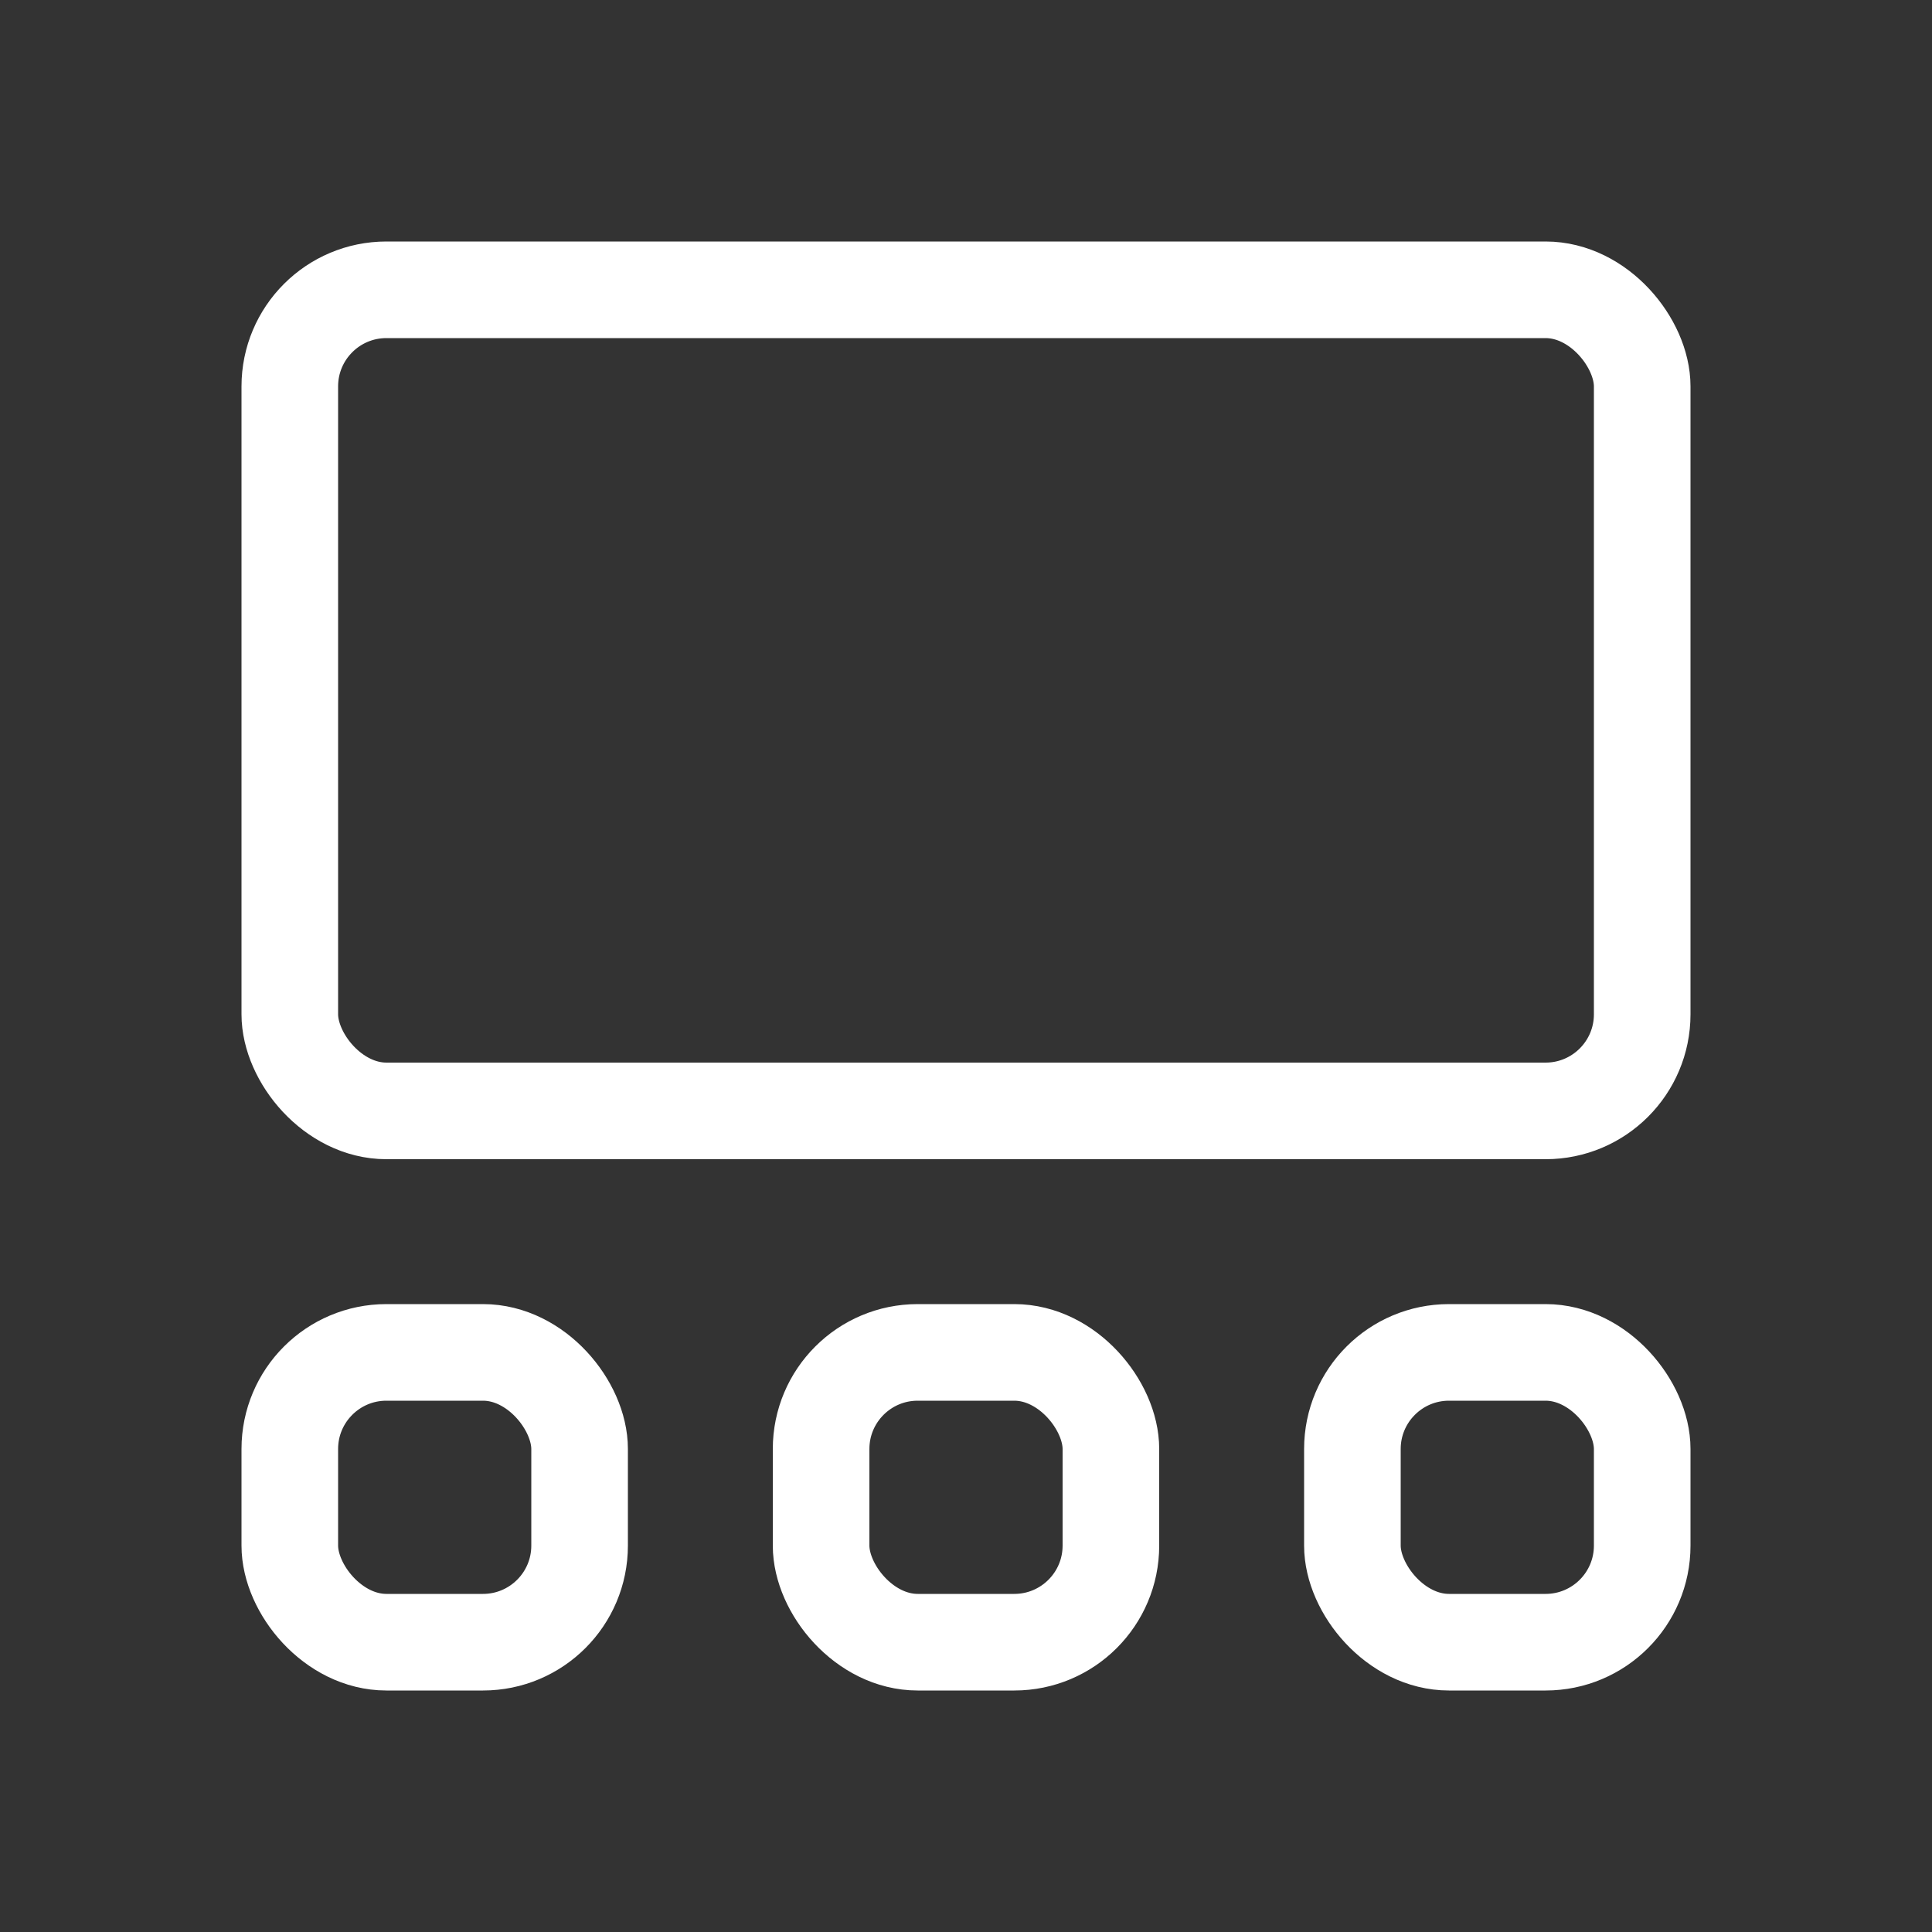 <svg xmlns="http://www.w3.org/2000/svg" width="40" height="40" fill="none"><rect width="100%" height="100%" fill="#333333" stroke="none"/><rect width="28" height="17" x="6" y="6" stroke="#fff" stroke-width="2" rx="2"/><rect width="6" height="6" x="6" y="28" stroke="#fff" stroke-width="2" rx="2"/><rect width="6" height="6" x="17" y="28" stroke="#fff" stroke-width="2" rx="2"/><rect width="6" height="6" x="28" y="28" stroke="#fff" stroke-width="2" rx="2"/></svg>
